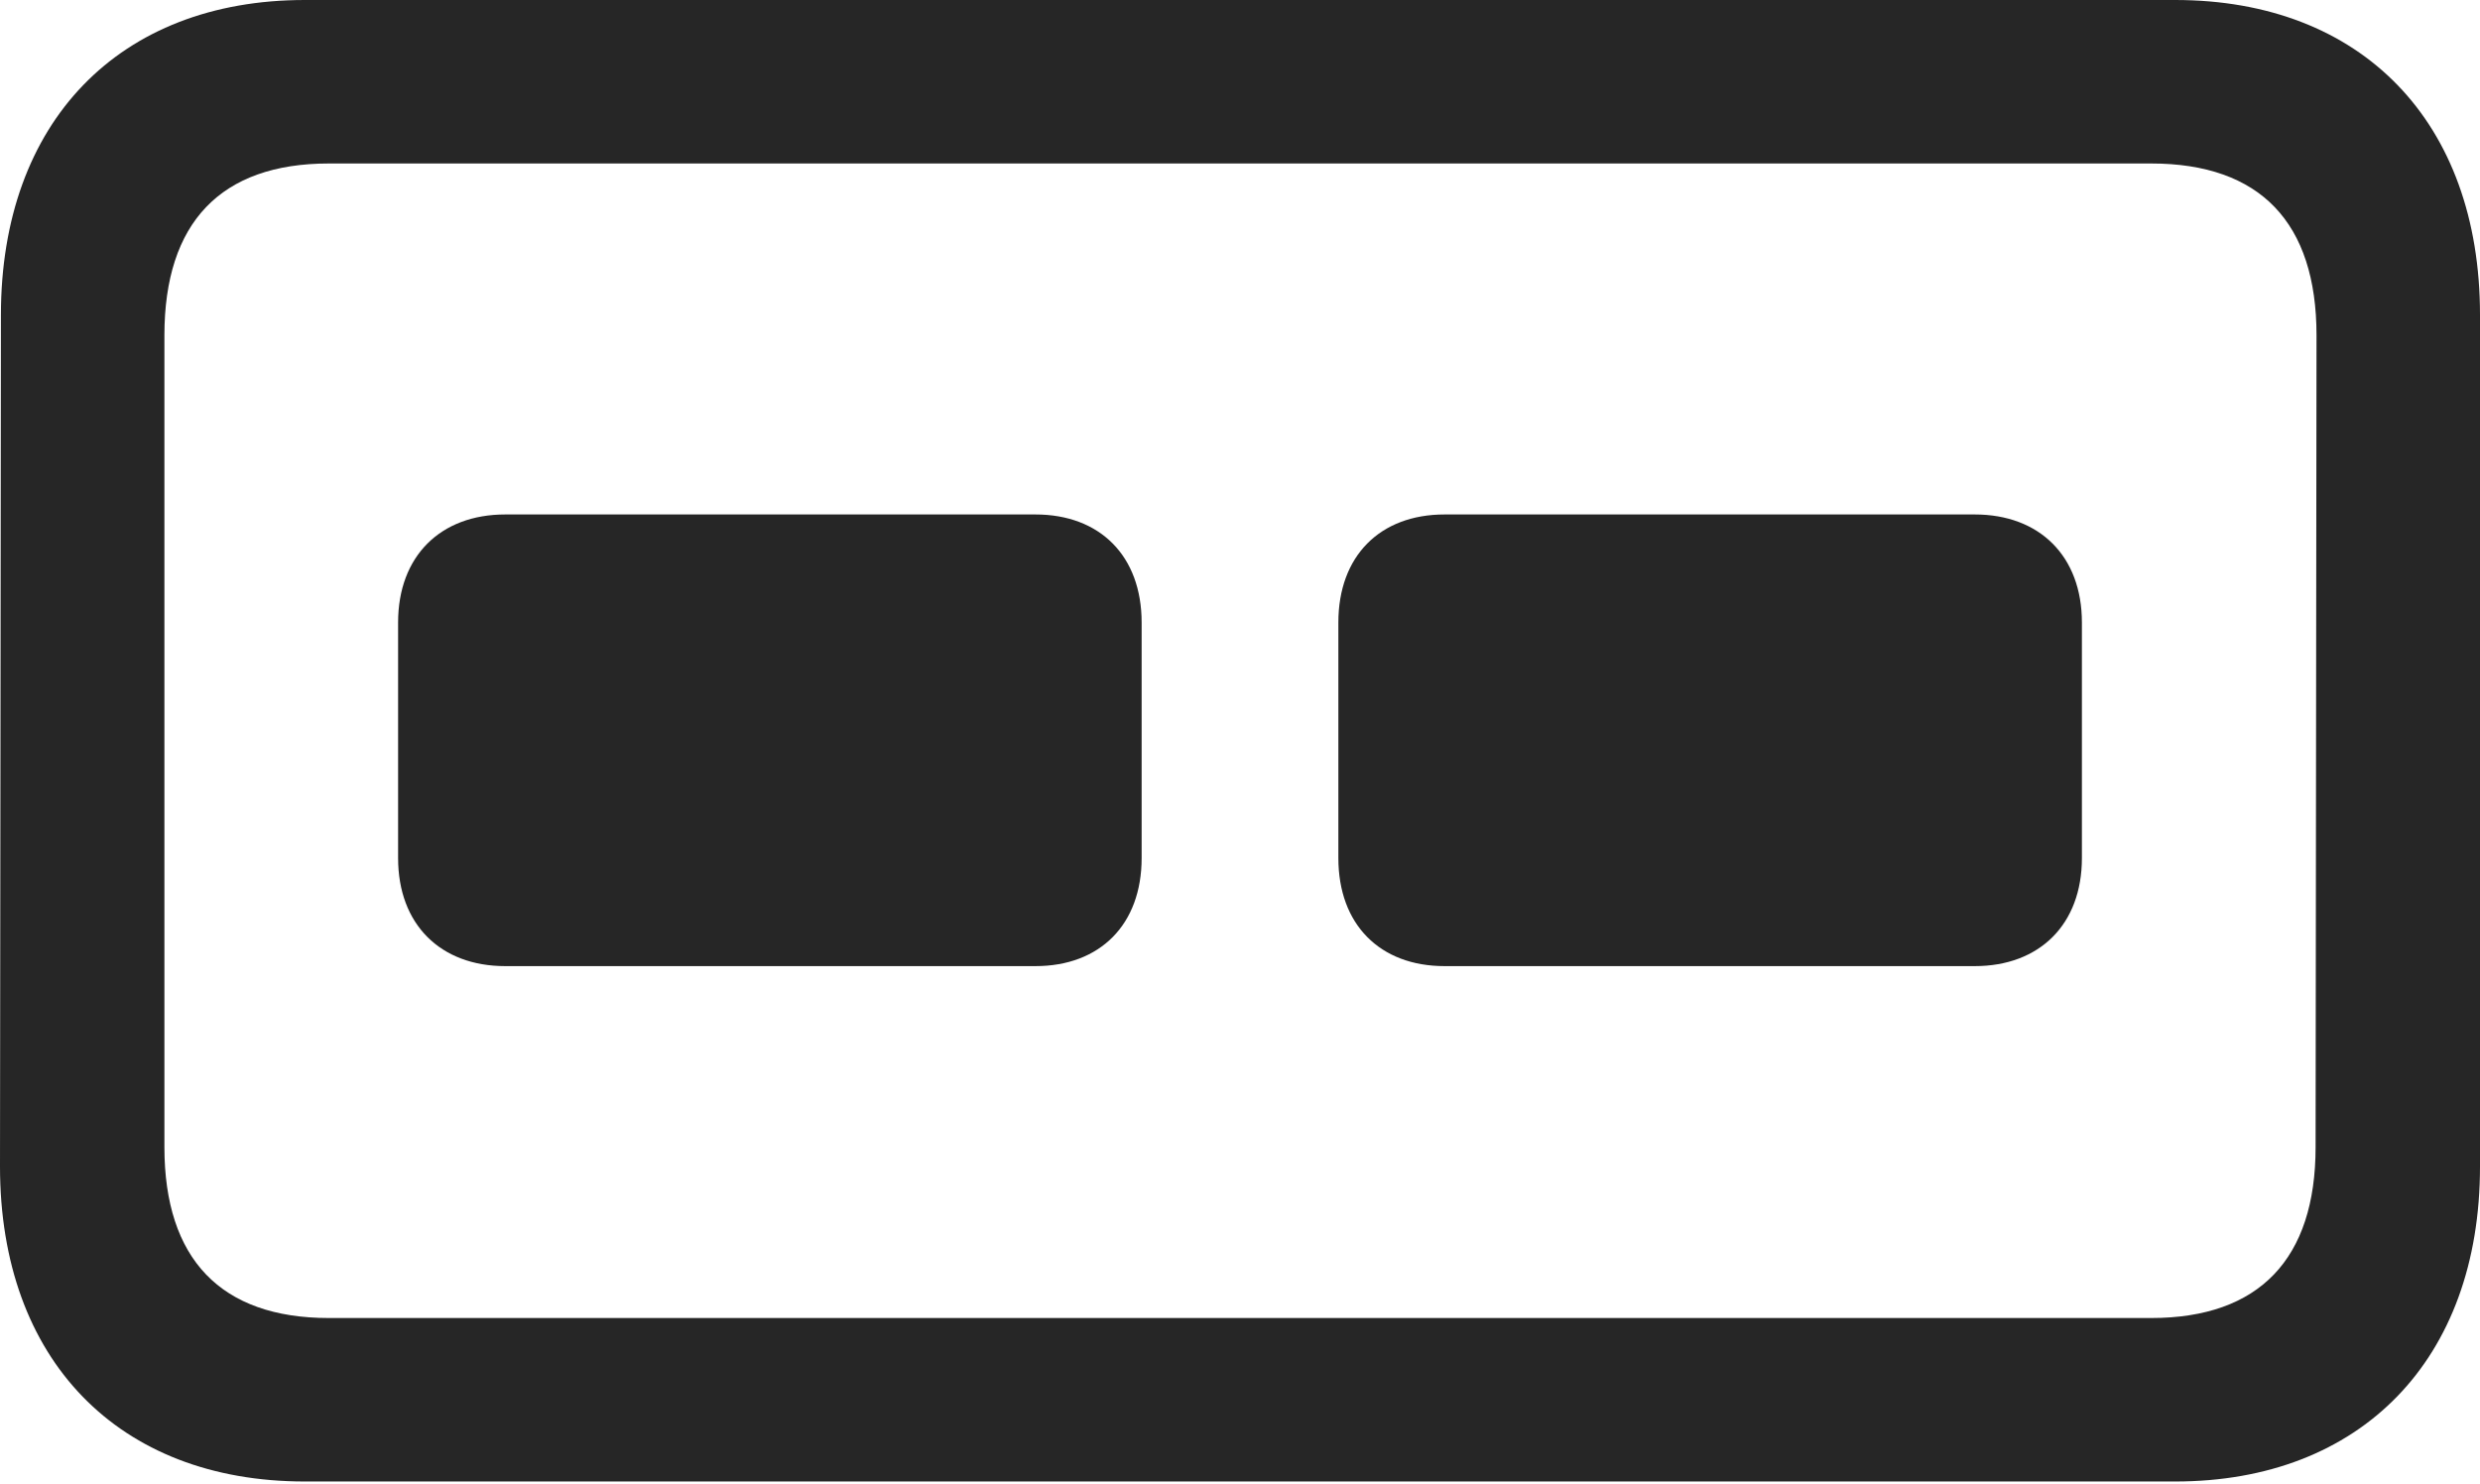 <?xml version="1.0" encoding="UTF-8"?>
<!--Generator: Apple Native CoreSVG 326-->
<!DOCTYPE svg
PUBLIC "-//W3C//DTD SVG 1.1//EN"
       "http://www.w3.org/Graphics/SVG/1.1/DTD/svg11.dtd">
<svg version="1.1" xmlns="http://www.w3.org/2000/svg" xmlns:xlink="http://www.w3.org/1999/xlink" viewBox="0 0 671.25 401.75">
 <g>
  <rect height="401.75" opacity="0" width="671.25" x="0" y="0"/>
  <path d="M82.5 401L588.75 401C639 401 671.25 368 671.25 315.75L671.25 85.25C671.25 33 639.25 0 588.75 0L82.5 0C32.25 0 0.25 33 0.25 85.25L0 315.75C0 368 32 401 82.5 401ZM89 356.75C59.75 356.75 44.5 340.75 44.5 310.5L44.5 90.75C44.5 60.25 59.75 44.25 89 44.25L582.25 44.25C611.75 44.25 627 60.25 627 90.75L626.75 310.5C626.75 340.75 611.5 356.75 582.25 356.75Z" fill="black" fill-opacity="0.85"/>
  <path d="M136.75 261.5L280.25 261.5C297.75 261.5 309 250.25 309 232.25L309 168.5C309 150.5 297.75 139.25 280.25 139.25L136.75 139.25C119.25 139.25 107.75 150.5 107.75 168.5L107.75 232.25C107.75 250.25 119.25 261.5 136.75 261.5ZM391 261.5L534.5 261.5C552 261.5 563.5 250.25 563.5 232.25L563.5 168.5C563.5 150.5 552 139.25 534.5 139.25L391 139.25C373.5 139.25 362.25 150.5 362.25 168.5L362.25 232.25C362.25 250.25 373.5 261.5 391 261.5Z" fill="black" fill-opacity="0.85"/>
 </g>
</svg>
